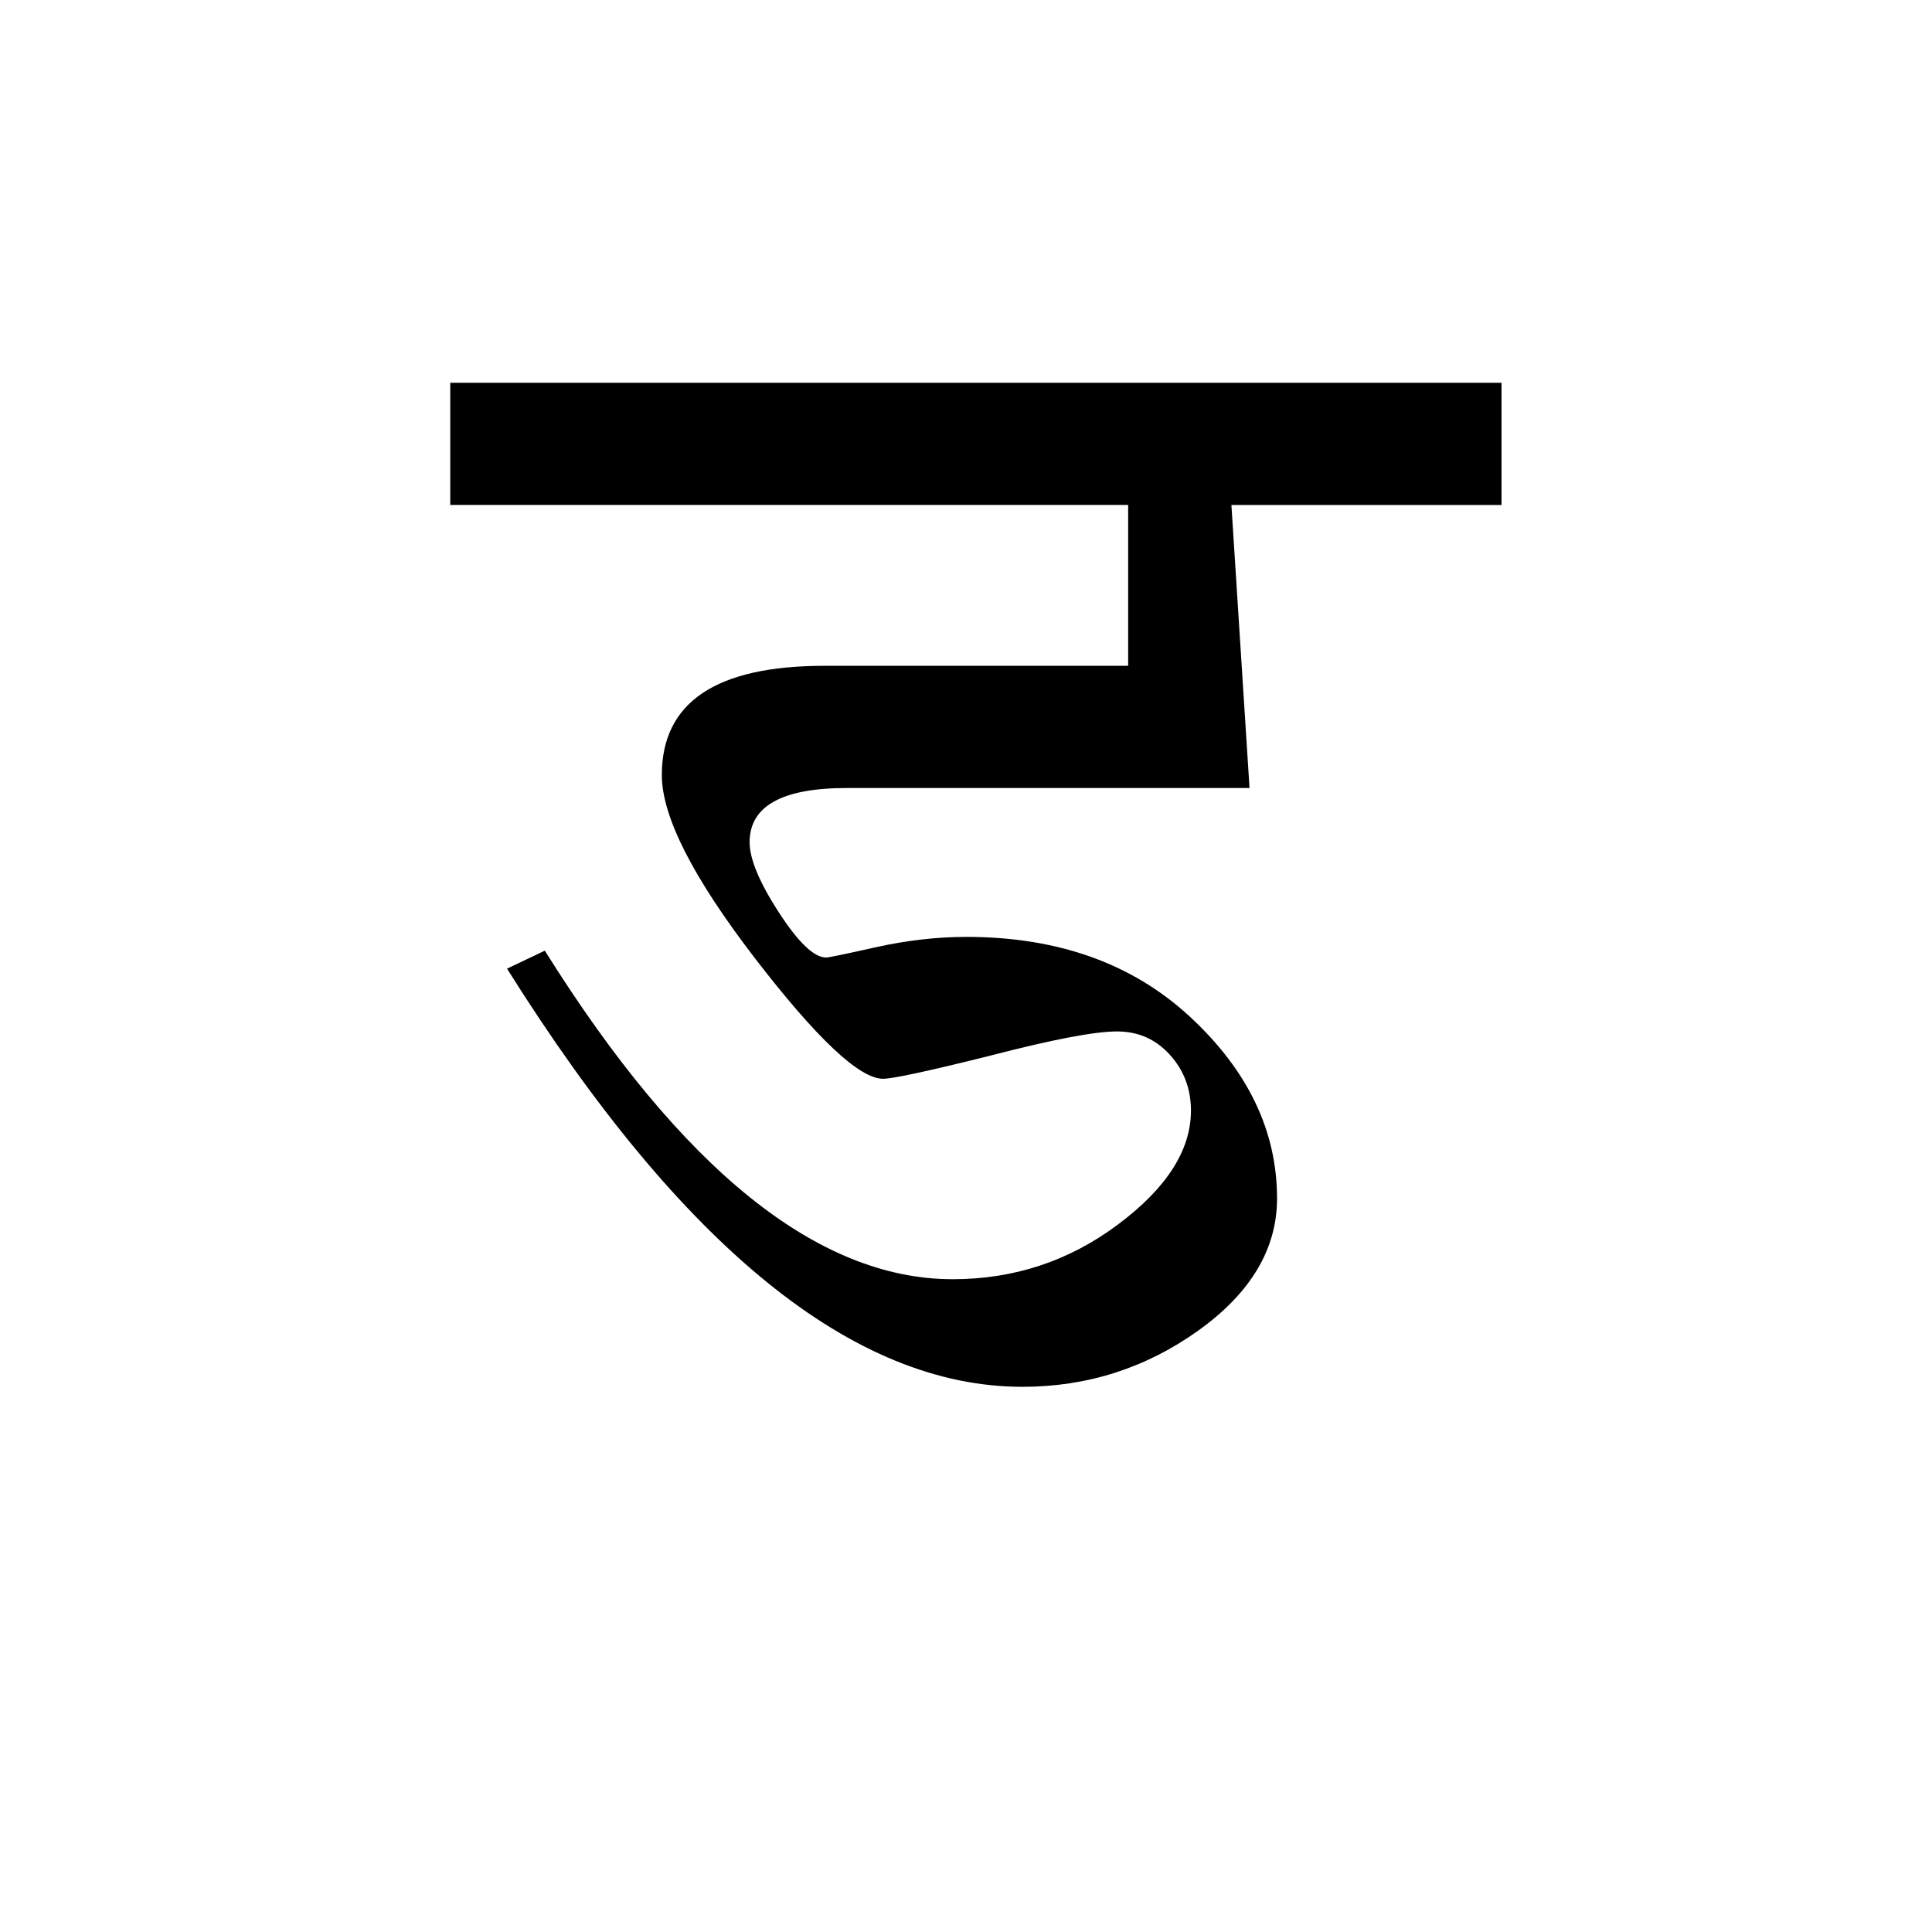 <?xml version='1.0' encoding='UTF-8'?>
<svg xmlns="http://www.w3.org/2000/svg" xmlns:xlink="http://www.w3.org/1999/xlink" width="250px" height="250px" viewBox="0 0 250 250" y="0px" x="0px" enable-background="new 0 0 250 250"><defs><symbol overflow="visible" id="bd4ee119a"><path d="M135.703-138.719v15.813H100.75l2.344 36.625h-52.11c-8.386 0-12.578 2.34-12.578 7.015 0 2.157 1.258 5.184 3.782 9.079 2.53 3.898 4.57 5.843 6.124 5.843.301 0 2.458-.445 6.47-1.344 4-.882 7.894-1.328 11.687-1.328 11.875 0 21.539 3.47 29 10.407 7.457 6.937 11.187 14.75 11.187 23.437 0 6.531-3.398 12.23-10.187 17.094-6.793 4.855-14.383 7.281-22.766 7.281-21.824 0-44.055-18.035-66.687-54.11l4.89-2.327C29.645-36.891 47.238-22.72 64.688-22.72c7.937 0 15.054-2.351 21.359-7.062 6.312-4.707 9.469-9.625 9.469-14.75 0-2.82-.914-5.235-2.735-7.235-1.812-2.007-4.09-3.015-6.828-3.015-2.898 0-8.355 1.043-16.375 3.125-8.012 2-12.648 3-13.906 3-3.055 0-8.59-5.211-16.61-15.64-8.011-10.427-12.015-18.313-12.015-23.657 0-9.426 7.015-14.14 21.047-14.14H87.39v-20.813H-.33v-15.813zm0 0"/></symbol></defs><use xlink:href="#bd4ee119a" x="58.593" y="188.25"/></svg>